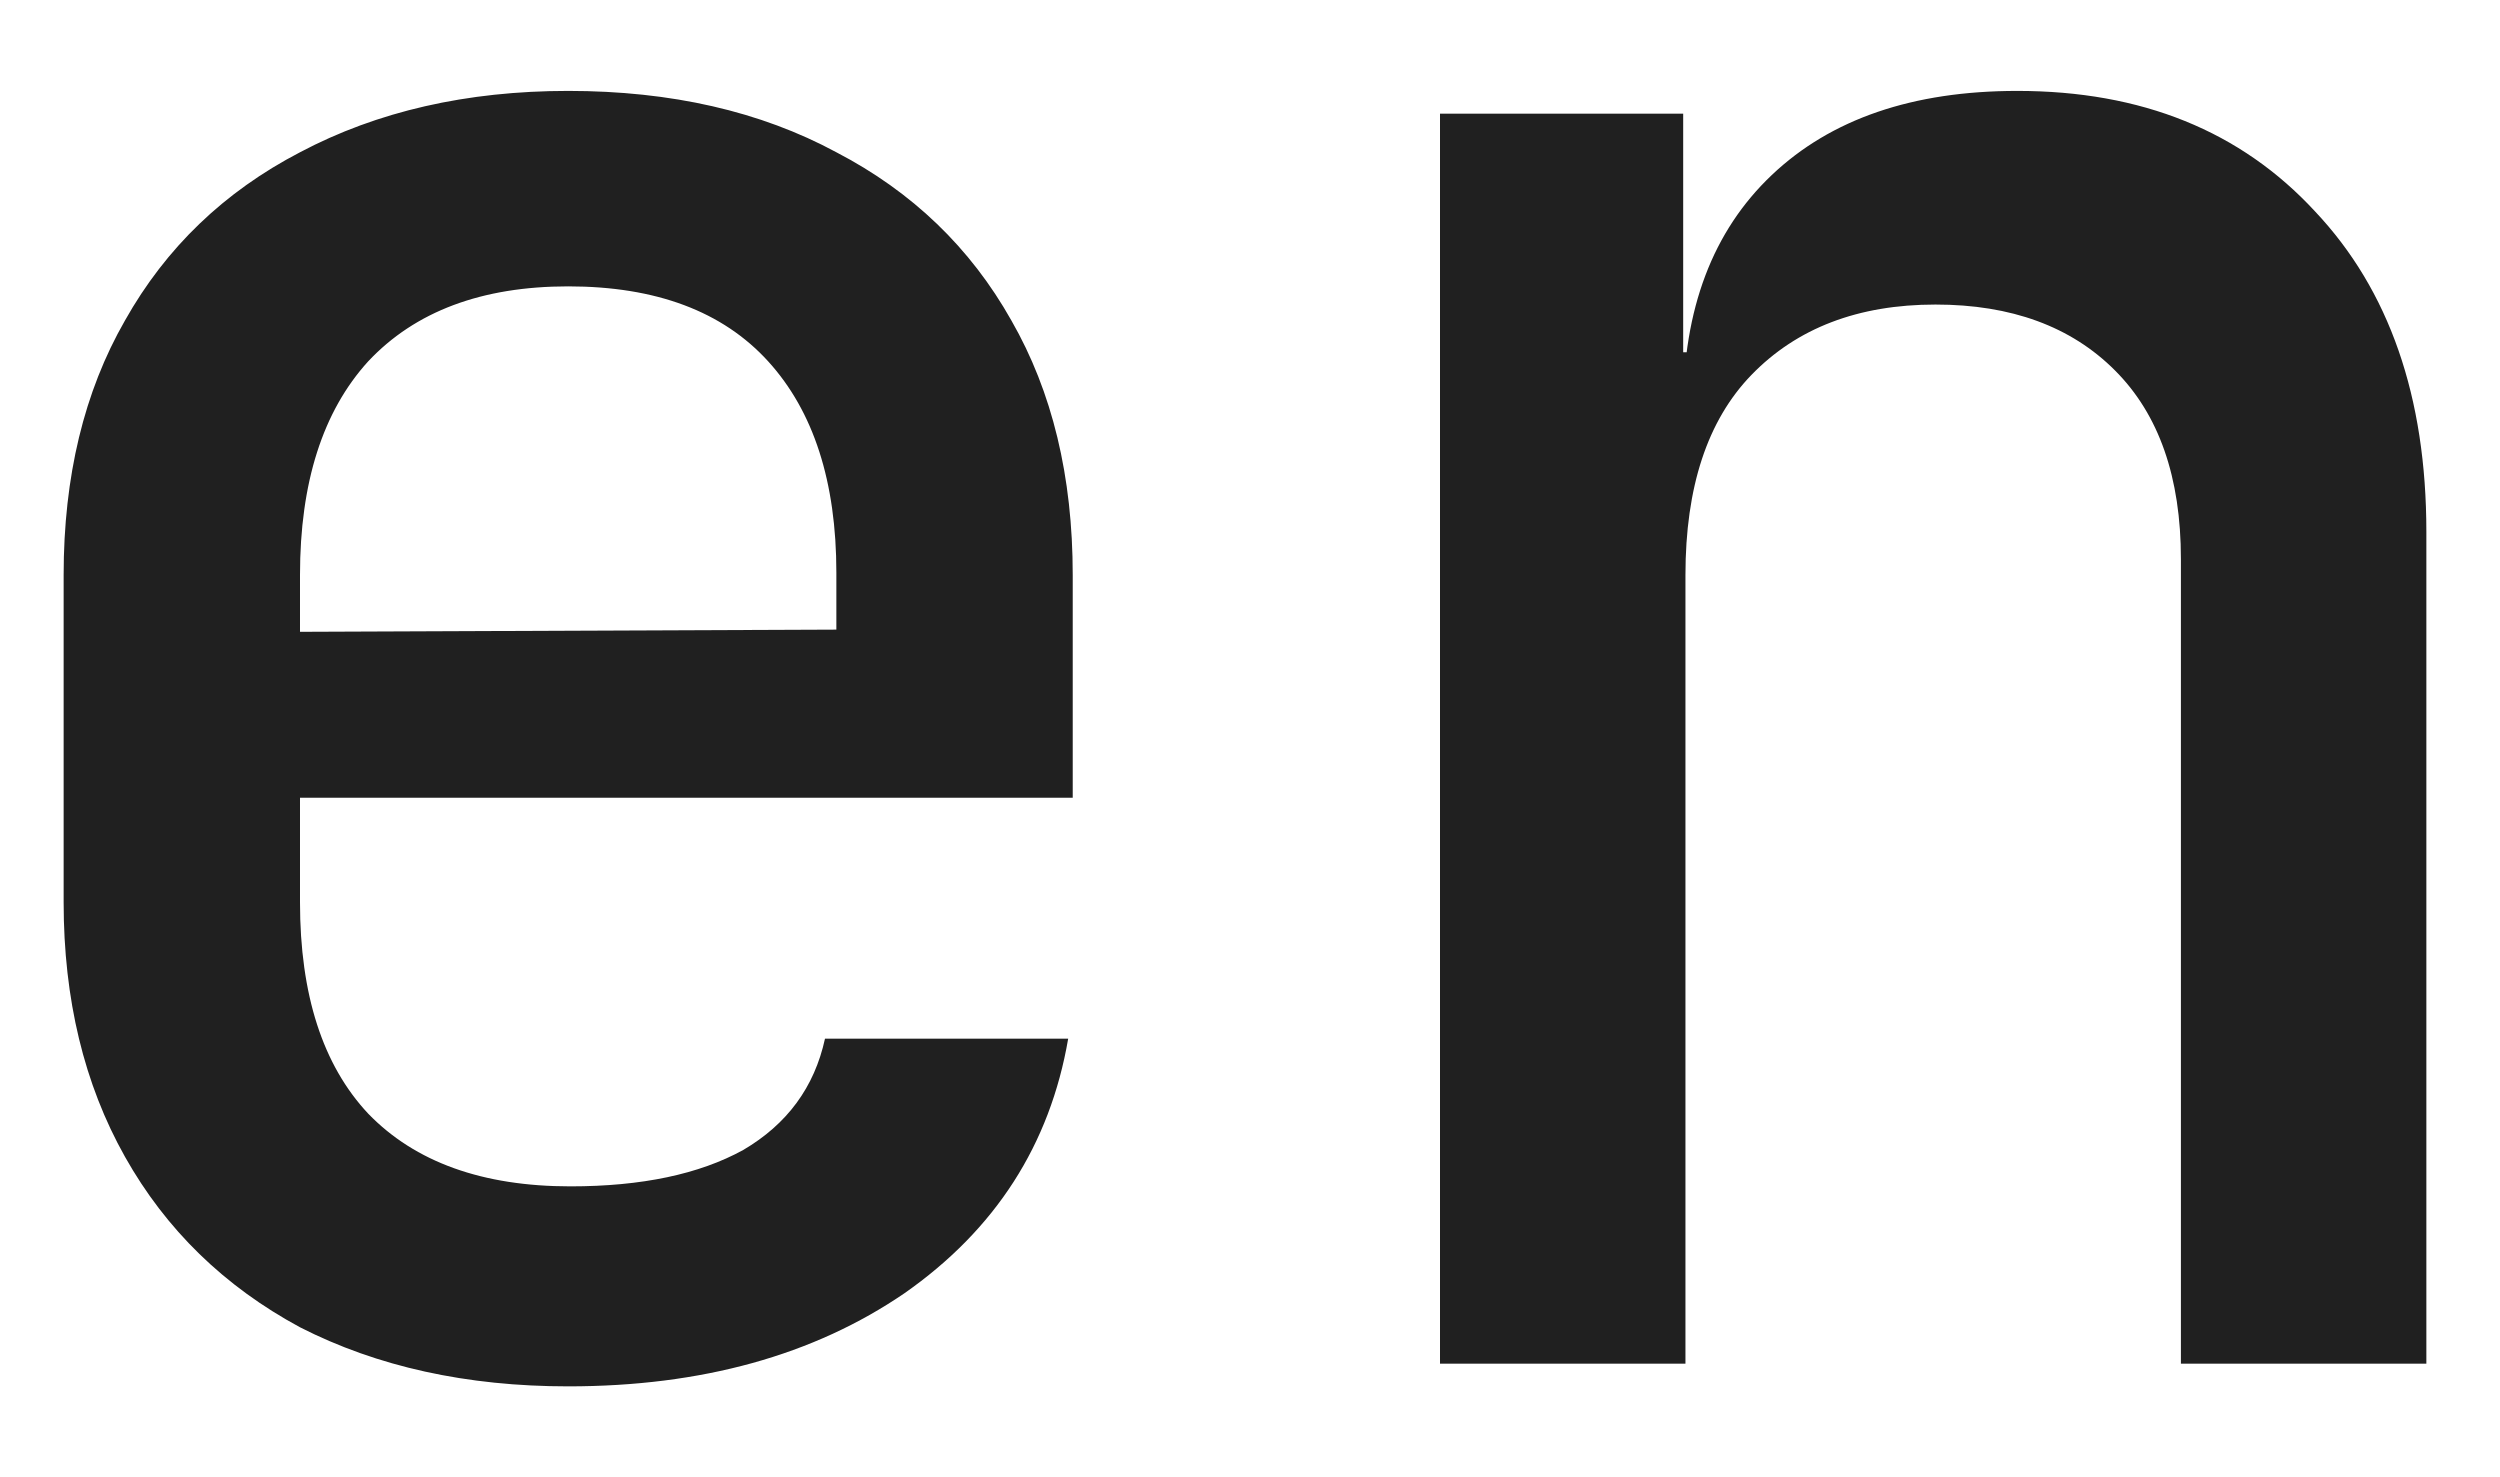 <svg width="22" height="13" viewBox="0 0 22 13" fill="none" xmlns="http://www.w3.org/2000/svg">
<path d="M5 12.2C4.107 12.2 3.32 12.027 2.64 11.68C1.973 11.32 1.46 10.82 1.1 10.18C0.74 9.54 0.56 8.793 0.56 7.94V5.06C0.56 4.193 0.74 3.447 1.1 2.82C1.46 2.18 1.973 1.687 2.64 1.34C3.32 0.98 4.107 0.8 5 0.8C5.907 0.8 6.693 0.98 7.36 1.34C8.027 1.687 8.54 2.18 8.9 2.82C9.26 3.447 9.44 4.193 9.44 5.06V7.02H2.64V7.94C2.64 8.753 2.84 9.373 3.24 9.8C3.653 10.227 4.247 10.44 5.02 10.44C5.647 10.44 6.153 10.333 6.54 10.12C6.927 9.893 7.167 9.567 7.26 9.14H9.4C9.24 10.073 8.76 10.82 7.96 11.38C7.16 11.927 6.173 12.2 5 12.2ZM7.36 5.72V5.04C7.36 4.24 7.16 3.62 6.76 3.18C6.36 2.74 5.773 2.52 5 2.52C4.24 2.52 3.653 2.74 3.24 3.18C2.84 3.62 2.64 4.247 2.64 5.06V5.56L7.52 5.54L7.36 5.72ZM12.672 12V1H14.812V3.1H15.332L14.812 3.6C14.812 2.72 15.072 2.033 15.592 1.54C16.112 1.047 16.832 0.8 17.752 0.8C18.846 0.8 19.719 1.153 20.372 1.86C21.026 2.553 21.352 3.493 21.352 4.68V12H19.192V4.92C19.192 4.2 18.999 3.647 18.612 3.26C18.226 2.873 17.699 2.68 17.032 2.68C16.352 2.68 15.812 2.887 15.412 3.3C15.025 3.7 14.832 4.287 14.832 5.06V12H12.672Z" fill="#202020"/>
</svg>
